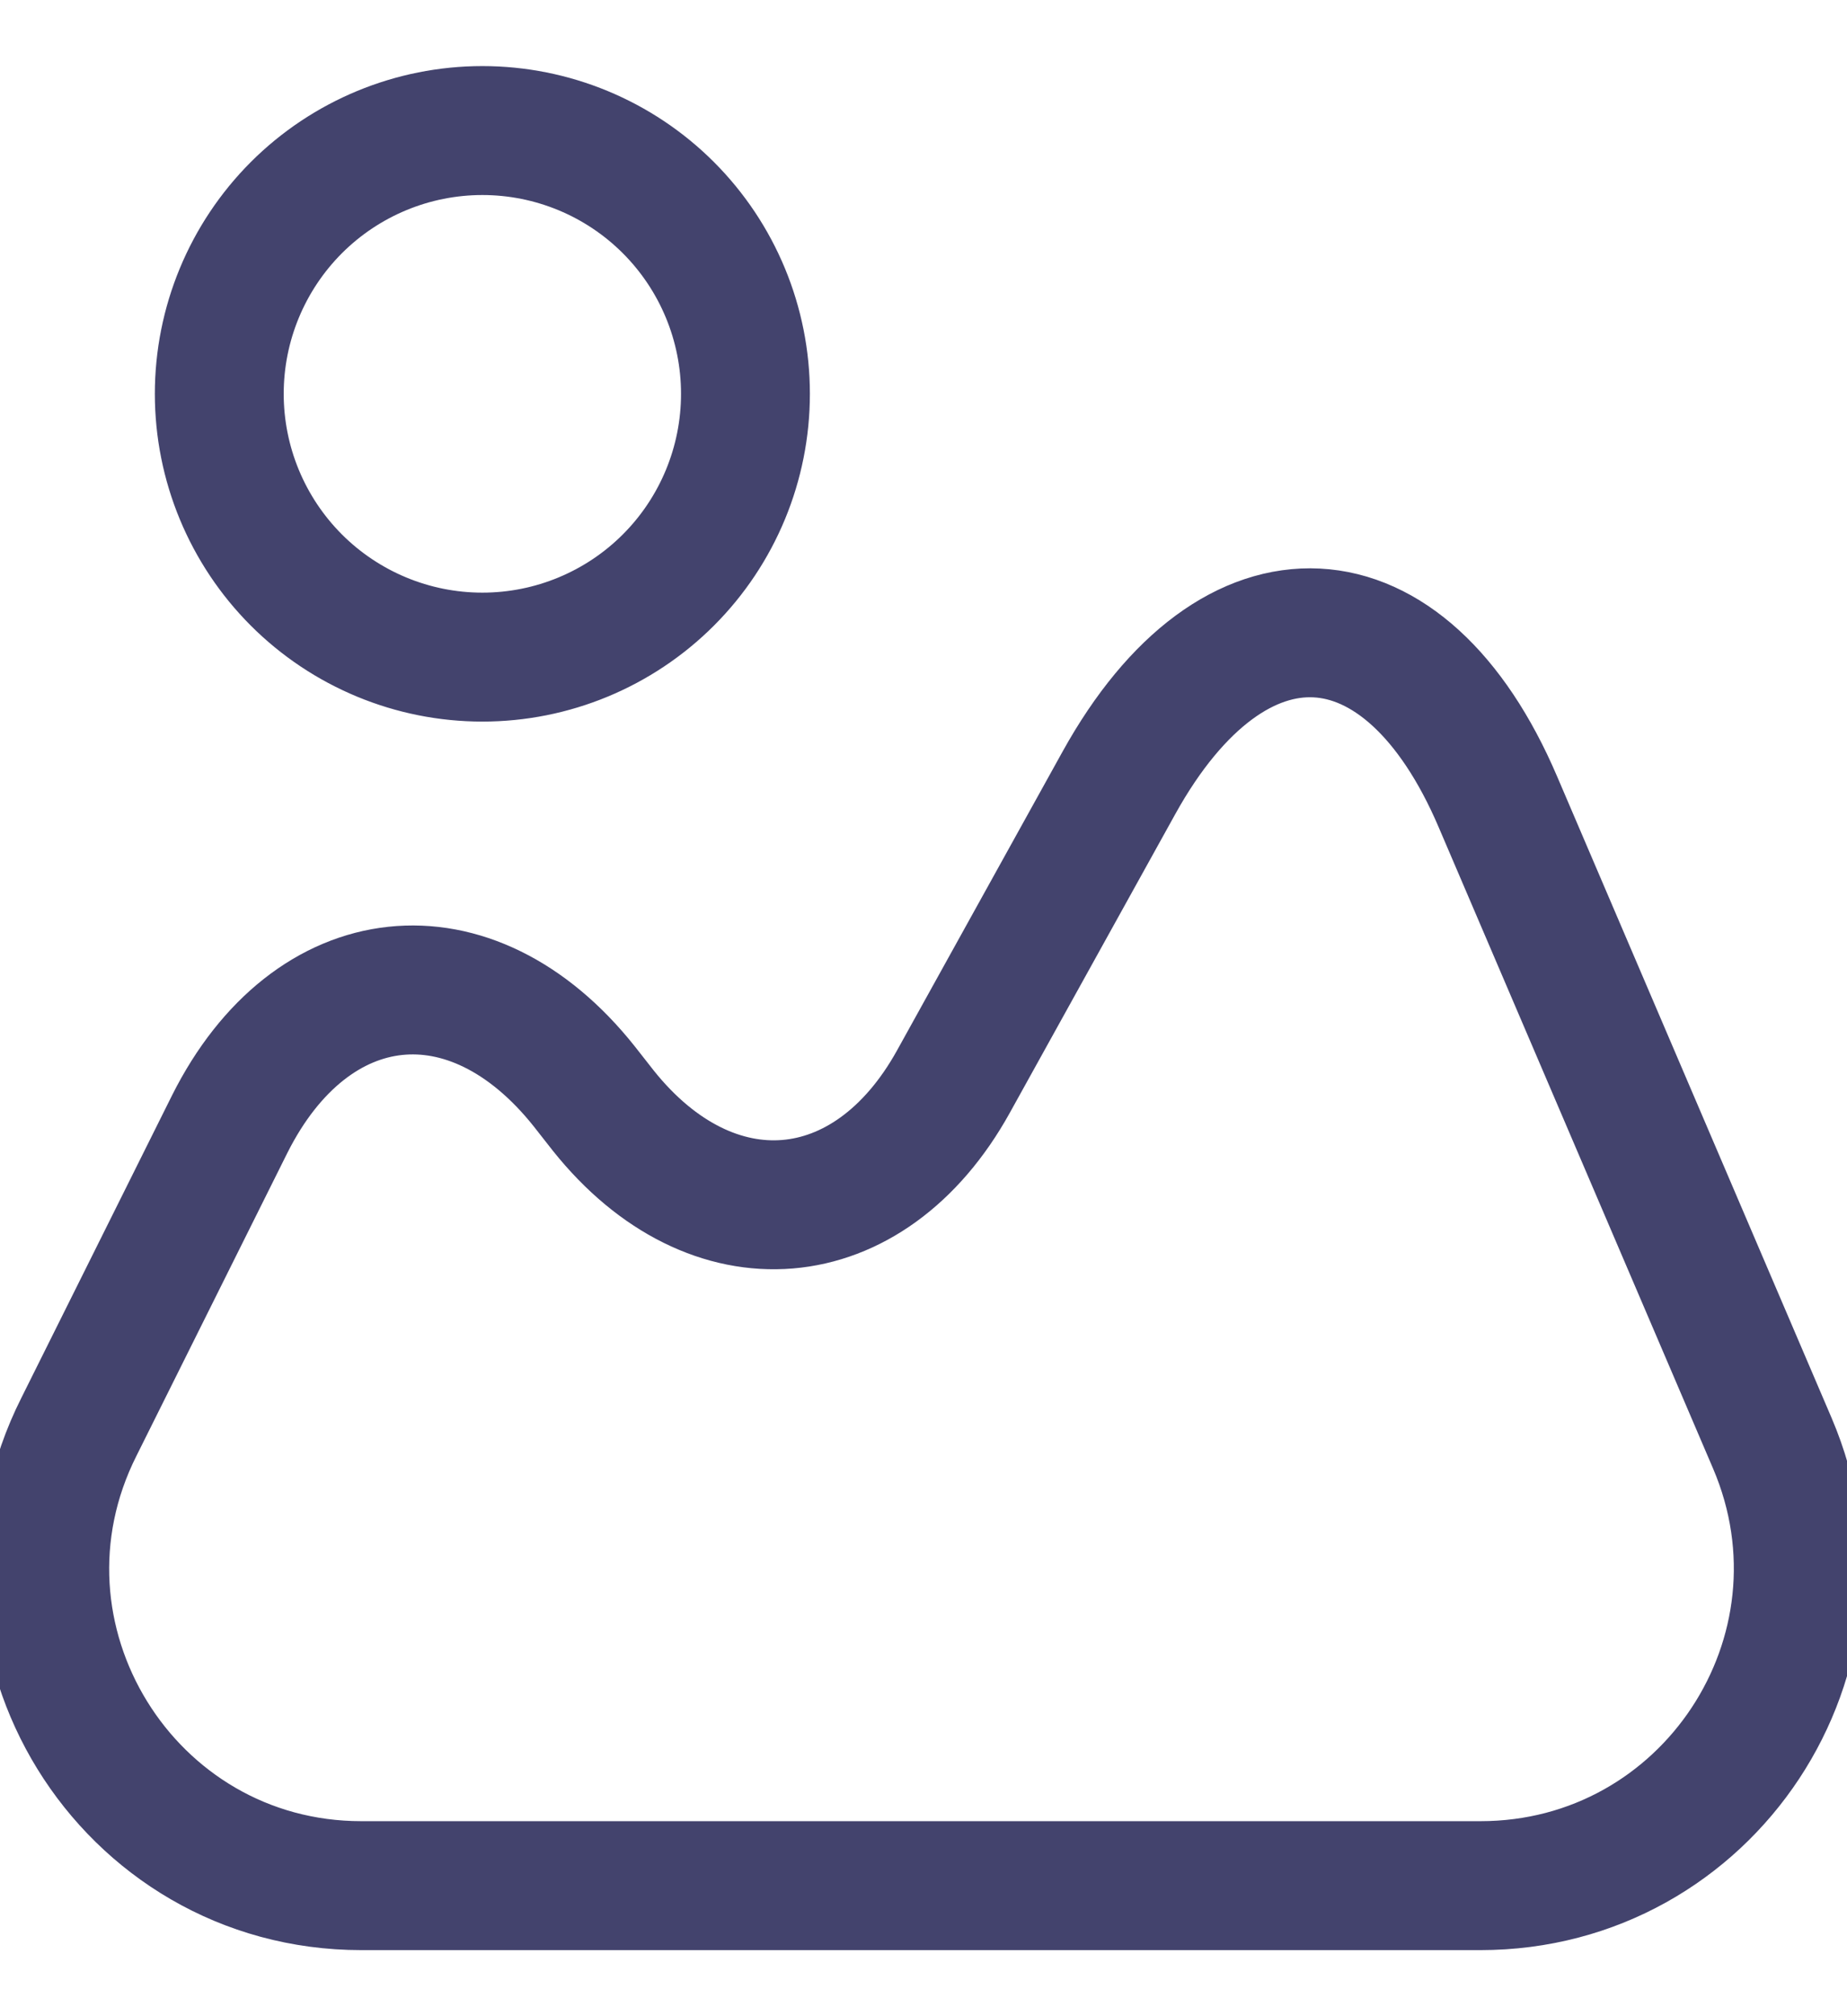 <svg width="22" height="24" viewBox="0 0 43 43" fill="none" xmlns="http://www.w3.org/2000/svg">
<path d="M41.263 31.627L34.873 16.702C32.709 11.639 28.727 11.435 26.053 16.253L22.194 23.215C20.234 26.747 16.579 27.053 14.048 23.889L13.599 23.317C10.965 20.01 7.249 20.418 5.35 24.195L1.839 31.239C-0.632 36.139 2.941 41.917 8.413 41.917H34.465C39.773 41.917 43.346 36.506 41.263 31.627ZM11.23 13.334C12.855 13.334 14.413 12.688 15.561 11.54C16.71 10.391 17.355 8.833 17.355 7.208C17.355 5.584 16.71 4.026 15.561 2.877C14.413 1.729 12.855 1.083 11.23 1.083C9.606 1.083 8.048 1.729 6.899 2.877C5.751 4.026 5.105 5.584 5.105 7.208C5.105 8.833 5.751 10.391 6.899 11.54C8.048 12.688 9.606 13.334 11.23 13.334Z" stroke="#43436D" stroke-width="3" stroke-linecap="round" stroke-linejoin="round"/>
</svg>
